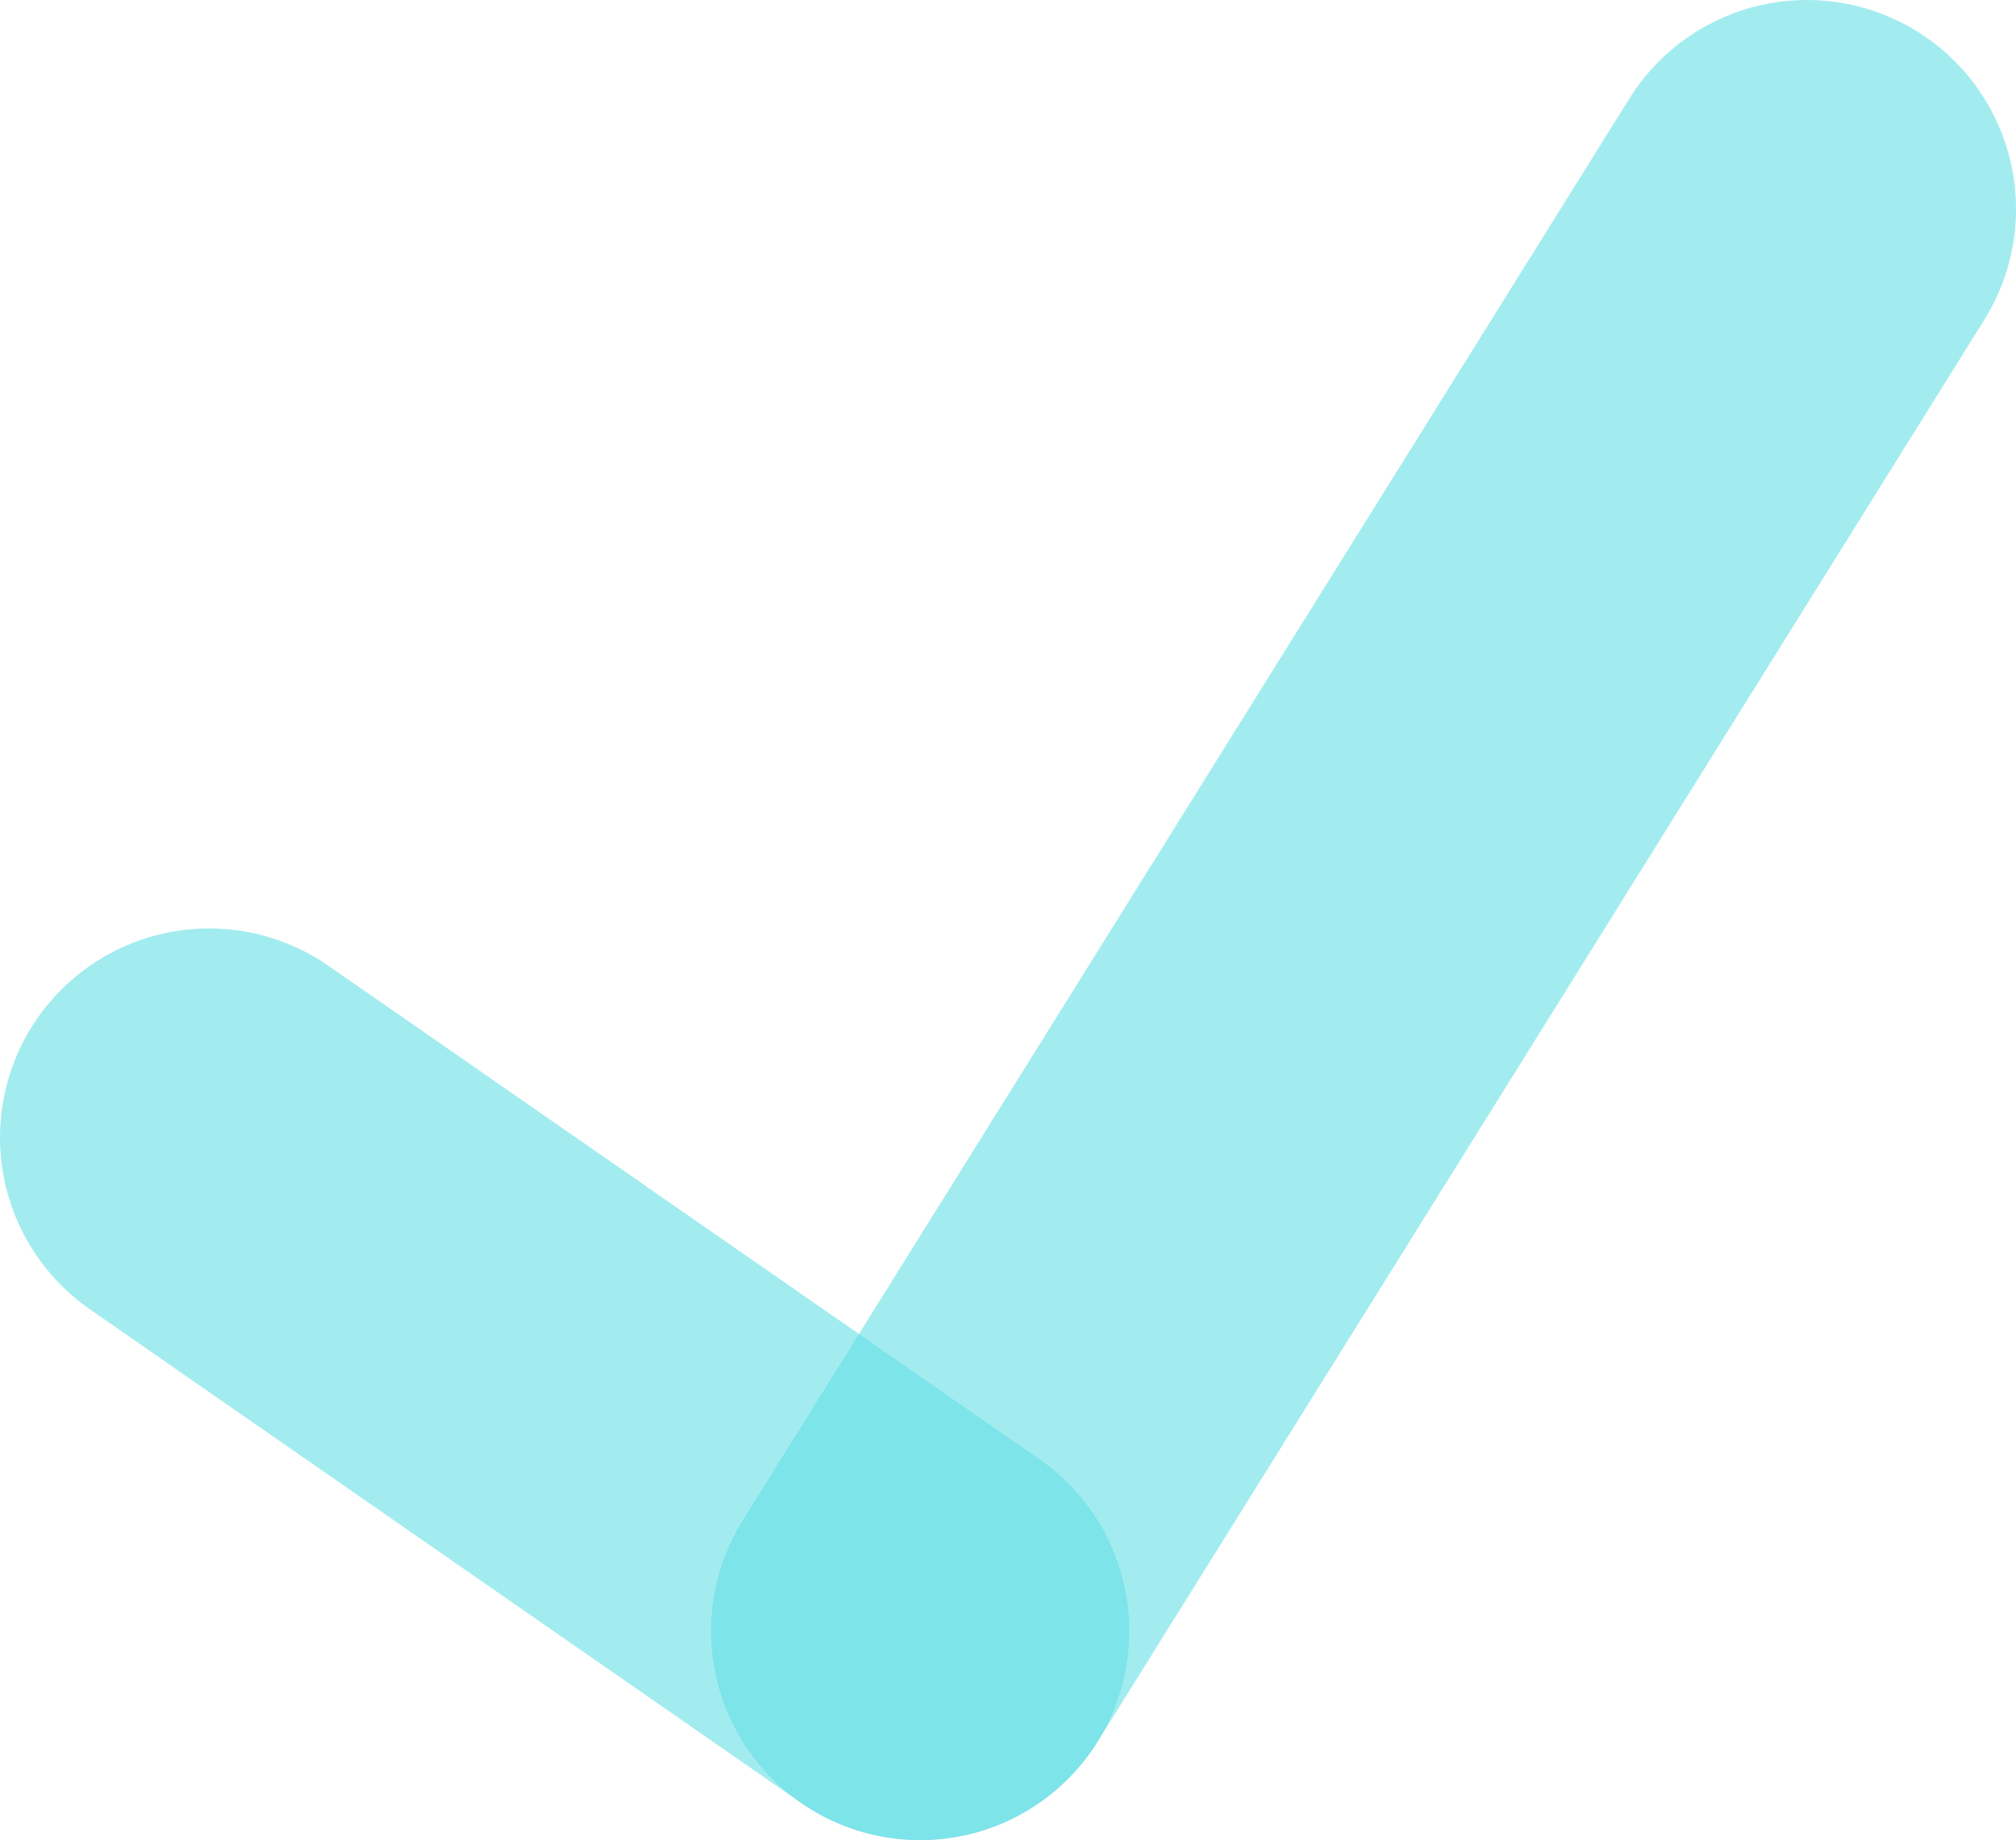 <?xml version="1.0" encoding="utf-8"?>
<!-- Generator: Adobe Illustrator 19.2.0, SVG Export Plug-In . SVG Version: 6.00 Build 0)  -->
<svg version="1.1" id="Layer_1" xmlns="http://www.w3.org/2000/svg" xmlns:xlink="http://www.w3.org/1999/xlink" x="0px" y="0px"
	 viewBox="0 0 24.1 22" style="enable-background:new 0 0 24.1 22;" xml:space="preserve">
<style type="text/css">
	.st0{opacity:0.6;fill:none;stroke:#65e0e4;stroke-width:5;stroke-linecap:round;stroke-linejoin:round;stroke-miterlimit:10;}
</style>
<g id="XMLID_445_">
	<line id="XMLID_811_" class="st0" x1="2.5" y1="13.6" x2="11" y2="19.5"/>
	<line id="XMLID_810_" class="st0" x1="21.6" y1="2.5" x2="11" y2="19.5"/>
</g>
</svg>
